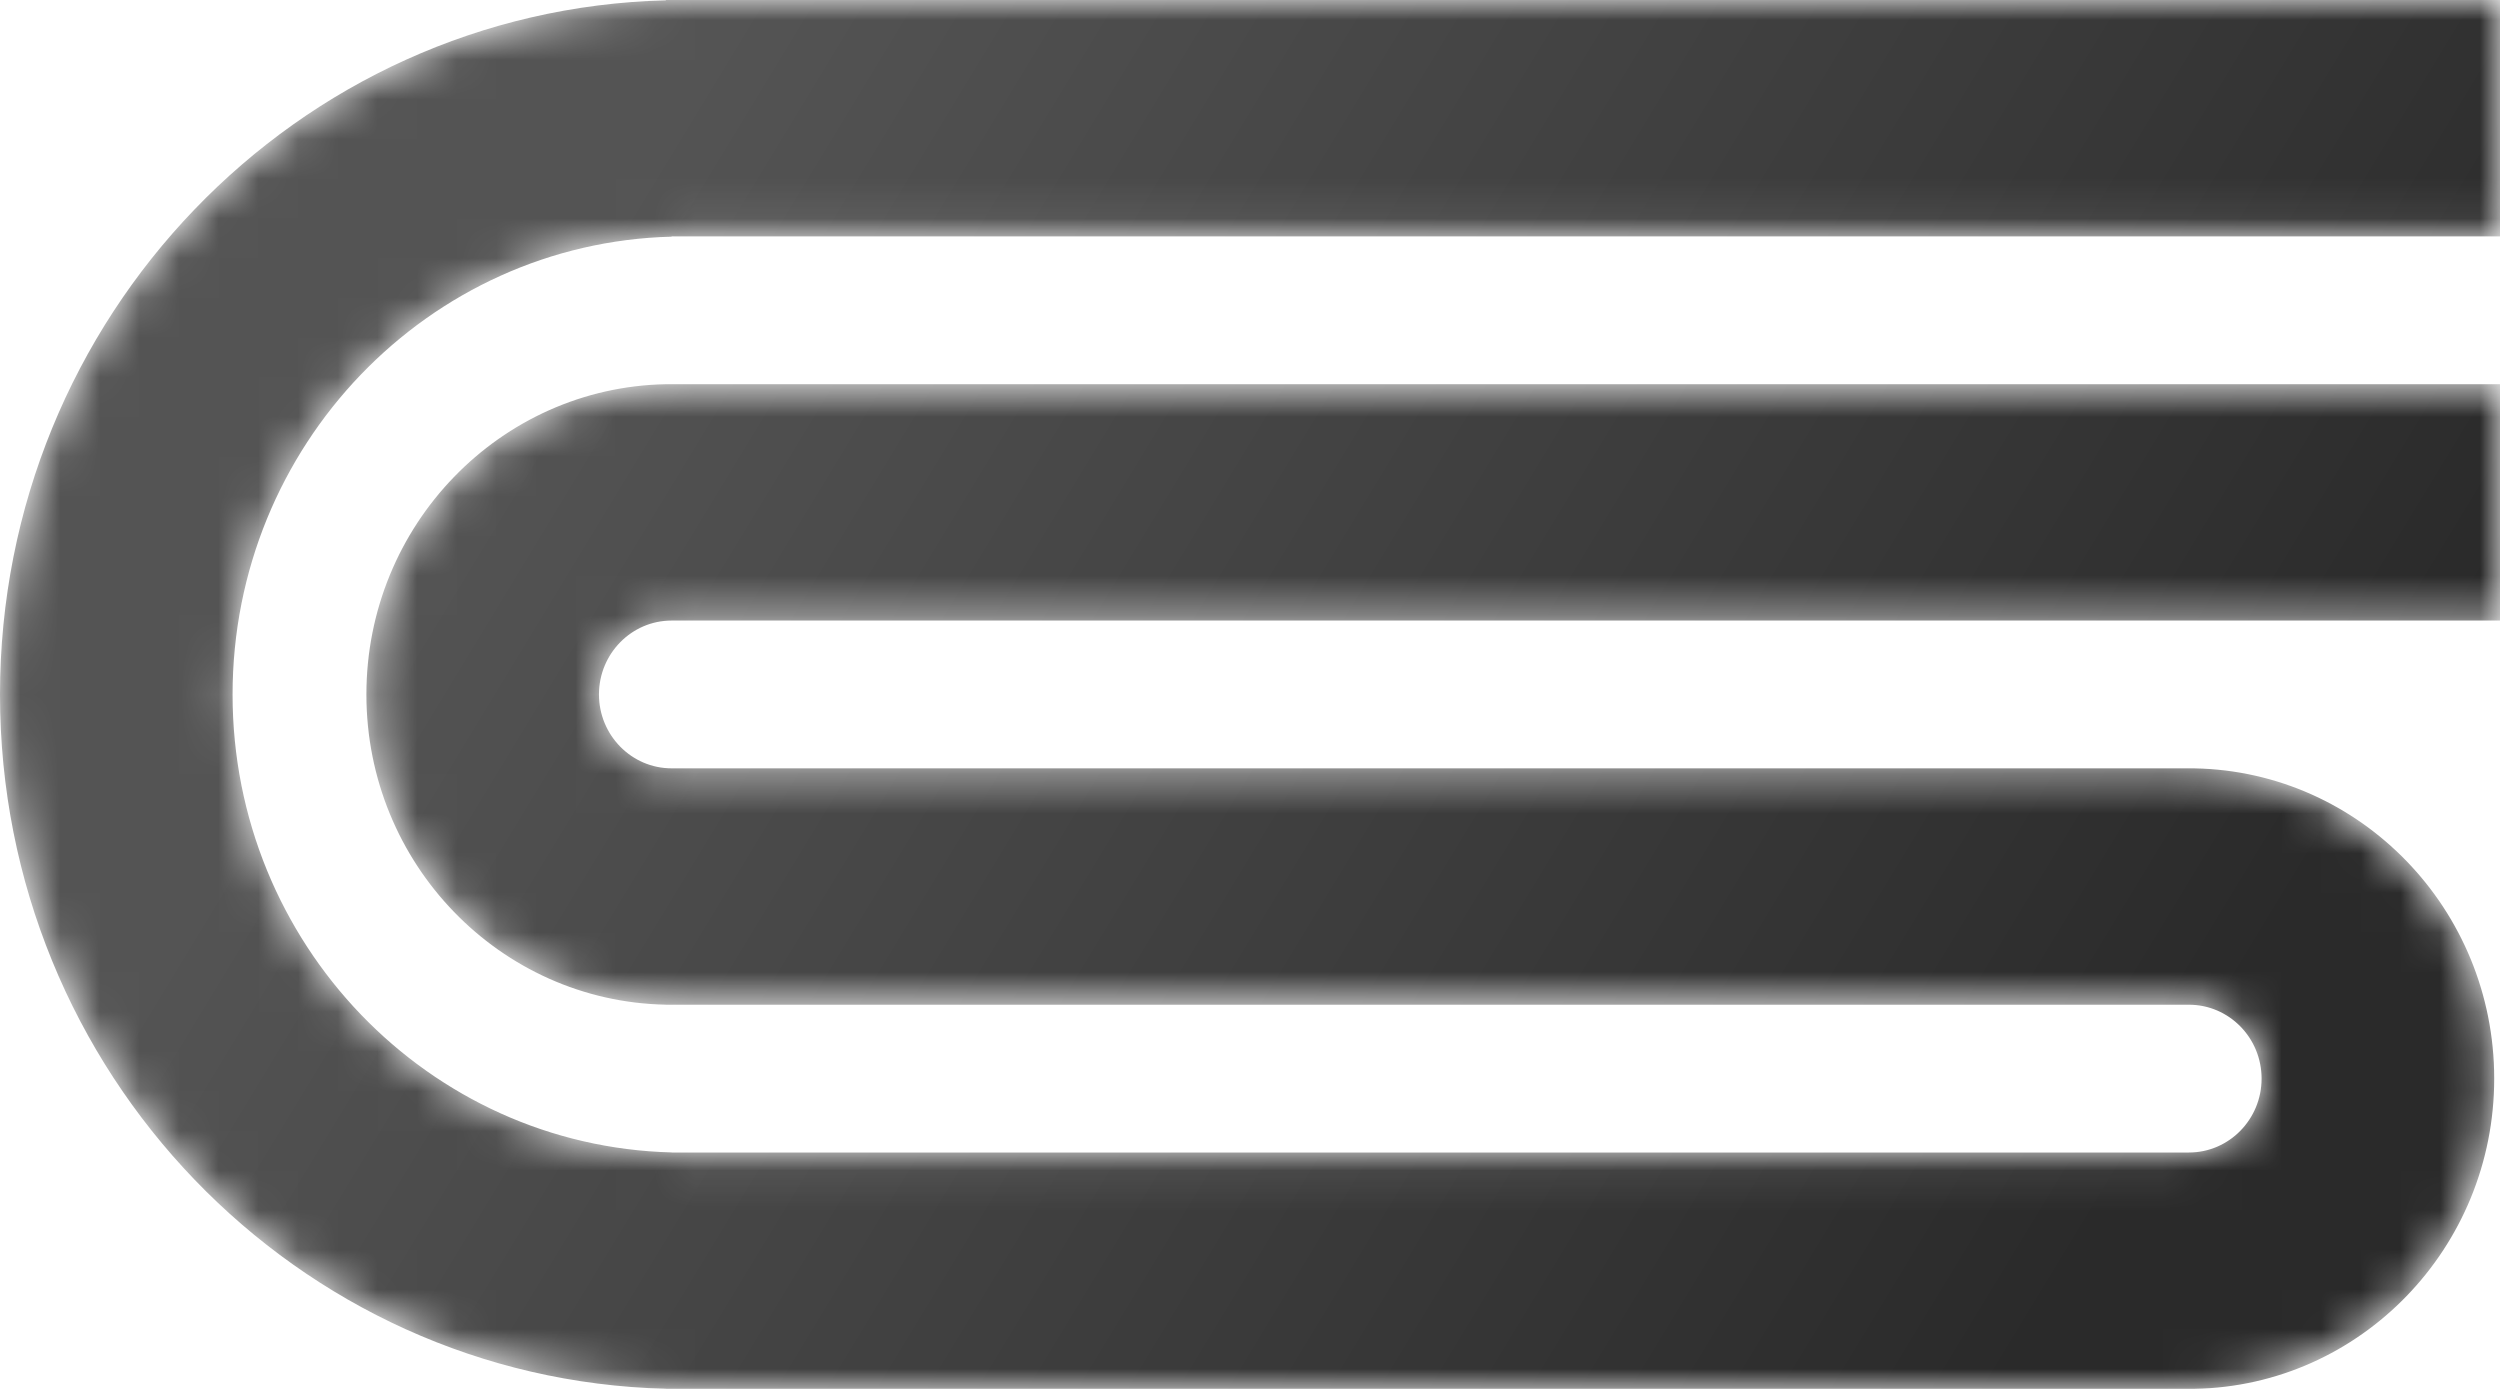 <?xml version="1.0" encoding="UTF-8"?>
<svg width="63px" height="35px" viewBox="0 0 63 35" version="1.1" xmlns="http://www.w3.org/2000/svg" xmlns:xlink="http://www.w3.org/1999/xlink">
    <!-- Generator: Sketch 64 (93537) - https://sketch.com -->
    <title>Group 3</title>
    <desc>Created with Sketch.</desc>
    <defs>
        <path d="M16.926,29.043 L55.161,29.043 C56.172,29.043 56.992,28.208 56.992,27.181 C56.992,26.153 56.172,25.319 55.161,25.319 L16.779,25.319 L16.779,25.318 C12.601,25.238 9.233,21.766 9.233,17.5 C9.233,13.234 12.601,9.762 16.779,9.682 L16.779,9.681 L63,9.681 L63,15.638 L16.926,15.638 L16.926,19.362 L55.307,19.362 L55.307,19.363 C59.485,19.443 62.854,22.915 62.854,27.181 C62.854,31.447 59.485,34.919 55.307,34.999 L55.307,35 L16.779,35 L16.779,34.997 C7.479,34.76 0,27.012 0,17.503 C0,7.993 7.479,0.245 16.779,0.008 L16.779,0 L63,0 L63,5.958 L16.926,5.958 L16.926,5.964 C10.793,6.121 5.861,11.231 5.861,17.503 C5.861,23.774 10.793,28.884 16.926,29.041 L16.926,29.043 Z M16.926,15.638 C15.915,15.638 15.094,16.473 15.094,17.5 C15.094,18.528 15.915,19.362 16.926,19.362 L16.926,15.638 Z" id="path-1"></path>
        <linearGradient x1="17.416%" y1="37.05%" x2="92.602%" y2="62.297%" id="linearGradient-3">
            <stop stop-color="#545454" offset="0%"></stop>
            <stop stop-color="#2A2A2A" offset="100%"></stop>
        </linearGradient>
    </defs>
    <g id="Login" stroke="none" stroke-width="1" fill="none" fill-rule="evenodd">
        <g id="Mobile-Menu" transform="translate(-20, -60)">
            <g id="Group">
                <g id="Group-3" transform="translate(20, 60)">
                    <mask id="mask-2" fill="white">
                        <use xlink:href="#path-1"></use>
                    </mask>
                    <g id="Clip-2"></g>
                    <path d="M16.926,29.043 L55.161,29.043 C56.172,29.043 56.992,28.208 56.992,27.181 C56.992,26.153 56.172,25.319 55.161,25.319 L16.779,25.319 L16.779,25.318 C12.601,25.238 9.233,21.766 9.233,17.5 C9.233,13.234 12.601,9.762 16.779,9.682 L16.779,9.681 L63,9.681 L63,15.638 L16.926,15.638 L16.926,19.362 L55.307,19.362 L55.307,19.363 C59.485,19.443 62.854,22.915 62.854,27.181 C62.854,31.447 59.485,34.919 55.307,34.999 L55.307,35 L16.779,35 L16.779,34.997 C7.479,34.76 0,27.012 0,17.503 C0,7.993 7.479,0.245 16.779,0.008 L16.779,0 L63,0 L63,5.958 L16.926,5.958 L16.926,5.964 C10.793,6.121 5.861,11.231 5.861,17.503 C5.861,23.774 10.793,28.884 16.926,29.041 L16.926,29.043 Z M16.926,15.638 C15.915,15.638 15.094,16.473 15.094,17.5 C15.094,18.528 15.915,19.362 16.926,19.362 L16.926,15.638 Z" id="Fill-1" fill="url(#linearGradient-3)" mask="url(#mask-2)"></path>
                </g>
            </g>
        </g>
    </g>
</svg>